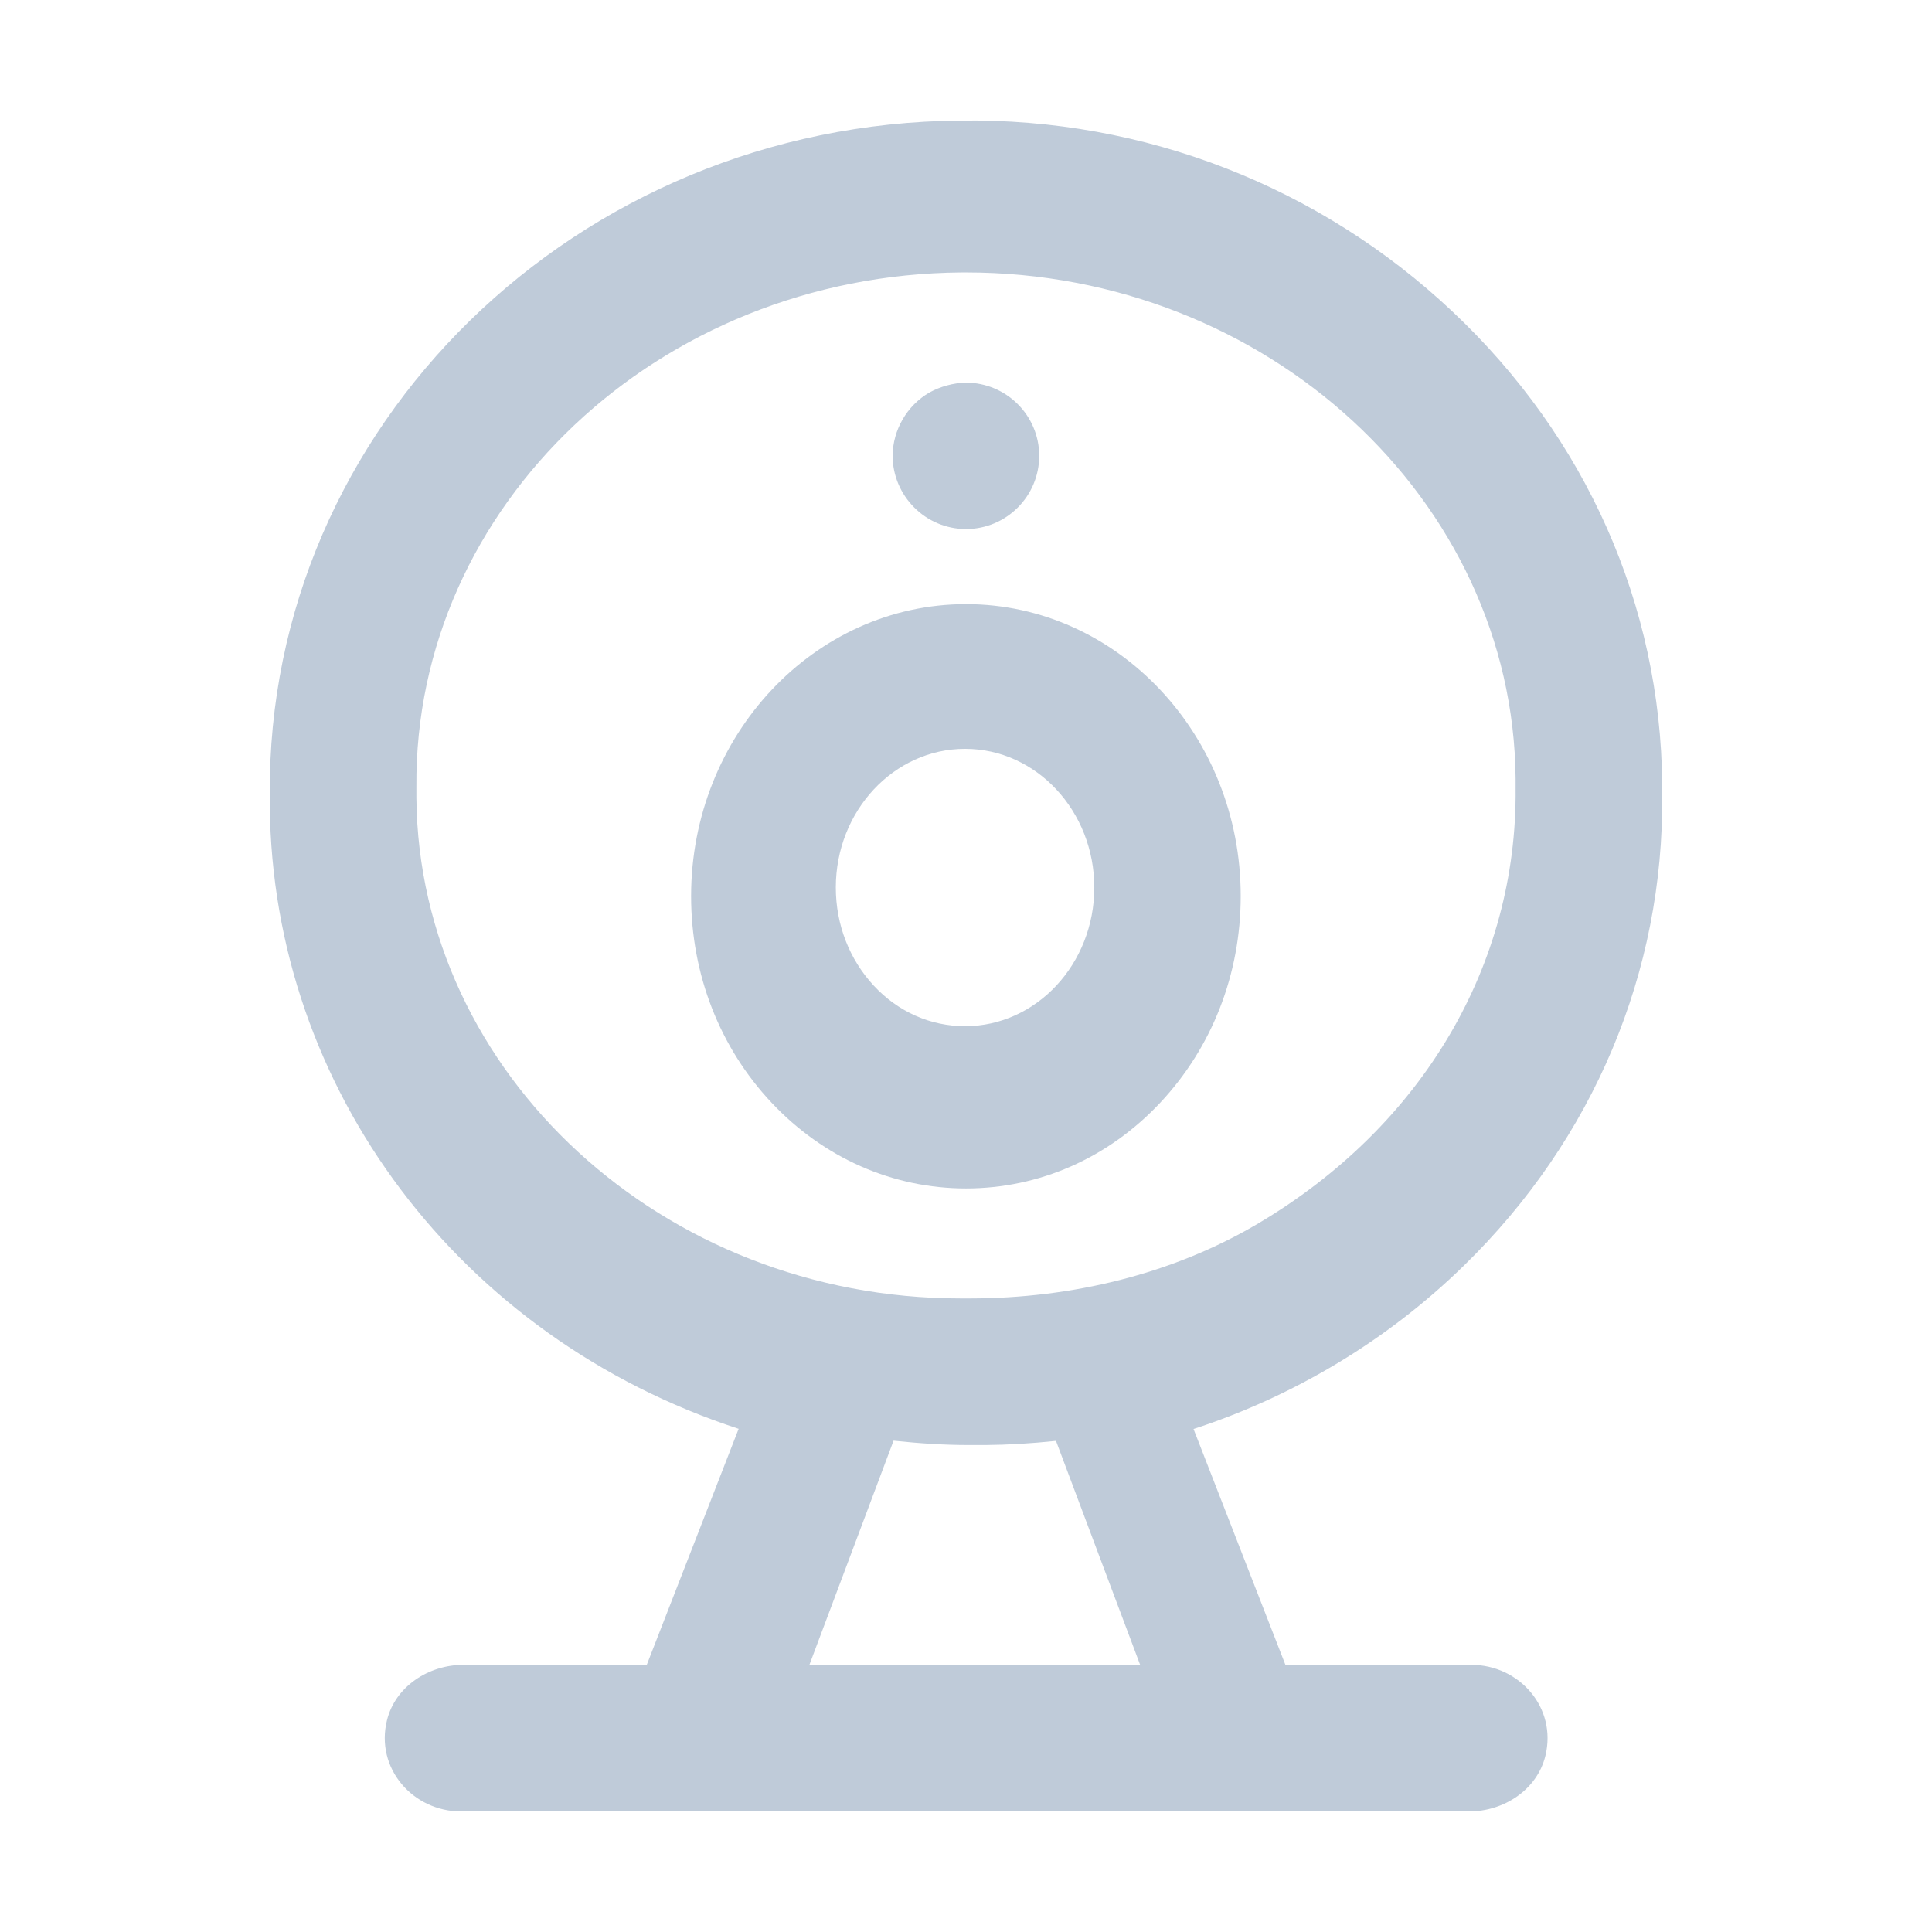 <?xml version="1.0" standalone="no"?><!DOCTYPE svg PUBLIC "-//W3C//DTD SVG 1.1//EN" "http://www.w3.org/Graphics/SVG/1.1/DTD/svg11.dtd"><svg t="1651909261469" class="icon" viewBox="0 0 1024 1024" version="1.1" xmlns="http://www.w3.org/2000/svg" p-id="5421" xmlns:xlink="http://www.w3.org/1999/xlink" width="200" height="200"><defs><style type="text/css">@font-face { font-family: feedback-iconfont; src: url("//at.alicdn.com/t/font_1031158_u69w8yhxdu.woff2?t=1630033759944") format("woff2"), url("//at.alicdn.com/t/font_1031158_u69w8yhxdu.woff?t=1630033759944") format("woff"), url("//at.alicdn.com/t/font_1031158_u69w8yhxdu.ttf?t=1630033759944") format("truetype"); }
</style></defs><path d="M512 320.2c-80.3 0-145.7 69.5-145.7 154.8 0 41.4 15.2 80.3 42.7 109.5 27.5 29.2 64.1 45.4 103 45.4 38.8 0 75.4-16.1 102.9-45.4 27.5-29.3 42.7-68.2 42.7-109.5 0.1-85.3-65.3-154.8-145.6-154.8z m-0.5 223.7c-18.3 0-35.5-7.6-48.4-21.5-12.9-13.9-20.1-32.3-20.1-52 0-40.5 30.7-73.5 68.5-73.5s68.5 33 68.5 73.5-30.7 73.5-68.5 73.5z" p-id="5422" fill="#BFCBD9"></path><path d="M881 421.2v-5.4c-0.8-95-40.3-184-111.2-250.7C699.5 98.9 606.6 62.5 509 63.9c-203.4 1.6-367.6 161.9-366 357.4v5.9c1.4 150.1 100.9 281.9 248.5 330.1l-48.7 125.1h-97.2c-18.5 0-36.1 11.5-40.5 29.4-6.3 25.5 13.8 48.3 39.3 48.3h534.2c18.5 0 36.1-11.5 40.5-29.5 6.2-25.5-13.8-48.2-39.3-48.2h-98.5l-48.7-125c53.7-17.5 103.1-47.3 143.3-86.6 68.7-67 106-155.7 105.1-249.6zM429 882.4l44.6-118.8c14.3 1.5 27.3 2.3 39.6 2.3h9.3c11.6-0.1 23.8-0.8 37.2-2.2l44.6 118.7H429z m237.3-233.6c-45.2 26.6-98.3 39.3-151.7 39.4H509c-157.6 0-286.9-119-288.3-265.2v-5.8C219.4 268 349 145.6 509.7 144.4h2.3c159.3 0 290 120.3 291.3 268.2v5.3c0.9 92.8-48.7 178.8-137 230.9z" p-id="5423" fill="#BFCBD9"></path><path d="M512 280.4c21.4 0 38.8-17.4 38.8-38.8s-17.4-38.8-39-38.8c-6.6 0.2-13.3 2-19.3 5.3-11.8 6.9-19.3 19.8-19.4 33.5 0.1 21.3 17.5 38.8 38.9 38.8z" p-id="5424" fill="#BFCBD9"></path></svg>